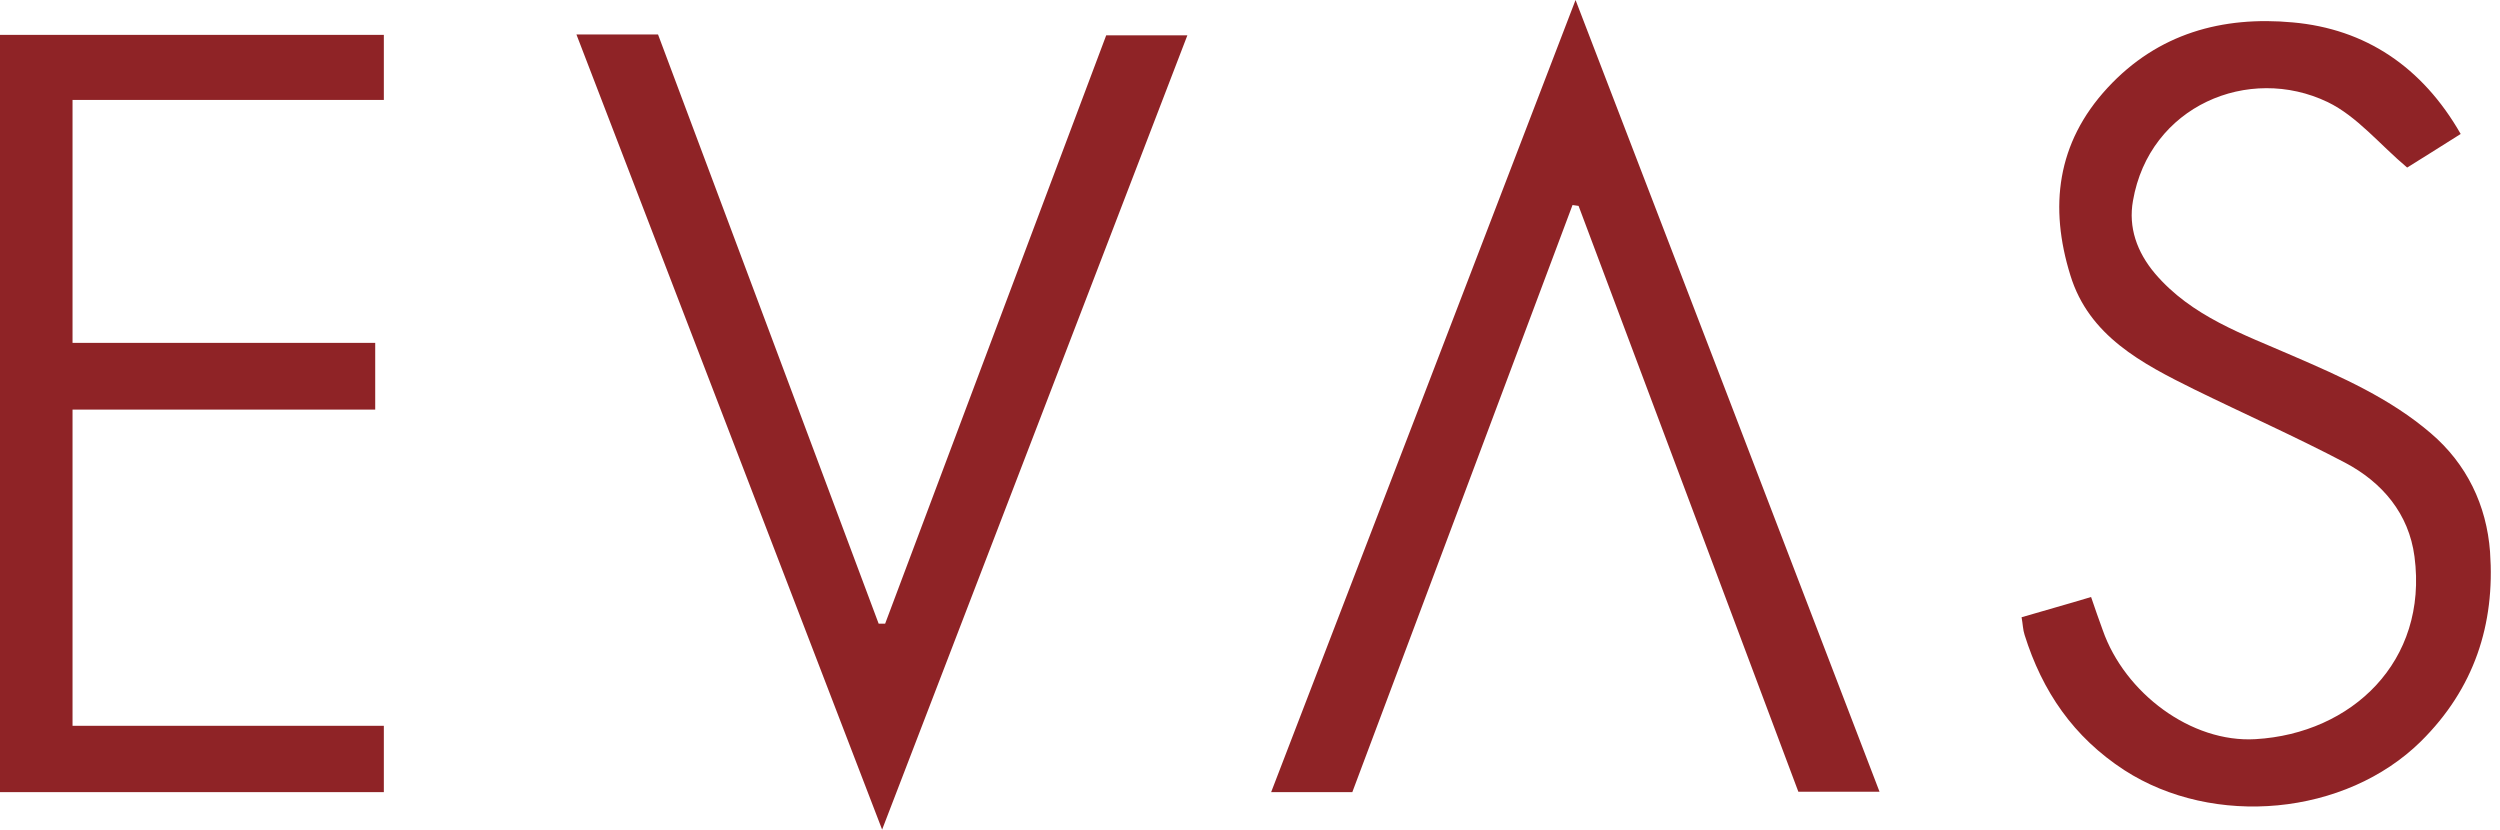 <svg width="223" height="74" viewBox="0 0 223 74" fill="none" xmlns="http://www.w3.org/2000/svg">
<path d="M0 3.112C11.439 3.112 22.762 3.112 34.239 3.112C34.239 4.994 34.239 6.877 34.239 8.914C25.034 8.914 15.829 8.914 6.47 8.914C6.47 16.175 6.47 23.283 6.47 30.584C15.444 30.584 24.38 30.584 33.469 30.584C33.469 32.62 33.469 34.503 33.469 36.539C24.534 36.539 15.56 36.539 6.47 36.539C6.47 45.991 6.47 55.289 6.47 64.741C15.714 64.741 24.919 64.741 34.239 64.741C34.239 66.777 34.239 68.66 34.239 70.658C22.839 70.658 11.477 70.658 0 70.658C0 48.181 0 25.742 0 3.112Z" fill="#8F2326"/>
<path d="M219.493 11.95C217.722 13.064 216.027 14.14 214.718 14.947C212.253 12.872 210.25 10.374 207.631 9.106C200.583 5.725 191.724 9.452 190.261 17.905C189.837 20.287 190.608 22.477 192.225 24.398C195.499 28.241 200.121 29.816 204.511 31.737C208.863 33.62 213.215 35.541 216.836 38.653C220.033 41.381 221.804 45.069 222.112 49.219C222.574 55.712 220.687 61.437 215.95 66.125C209.21 72.772 197.463 73.847 189.491 68.699C184.946 65.74 182.173 61.668 180.594 56.634C180.44 56.173 180.44 55.674 180.324 55.059C182.404 54.444 184.368 53.906 186.525 53.253C186.872 54.291 187.218 55.251 187.565 56.212C189.529 61.821 195.46 66.278 201.199 65.932C209.749 65.433 216.605 59.017 215.372 49.642C214.872 45.838 212.522 43.033 209.171 41.266C204.781 38.96 200.198 36.924 195.73 34.734C191.07 32.428 186.332 29.97 184.676 24.552C182.789 18.481 183.444 12.756 187.989 7.838C192.495 2.959 198.272 1.422 204.511 1.998C210.982 2.575 216.066 5.956 219.493 11.95Z" fill="#8F2326"/>
<path d="M78.685 74C69.48 50.024 60.468 26.625 51.417 3.073C53.882 3.073 56.192 3.073 58.696 3.073C65.243 20.555 71.829 38.114 78.377 55.634C78.569 55.634 78.762 55.634 78.954 55.634C85.502 38.152 92.088 20.708 98.674 3.15C101.062 3.15 103.411 3.15 105.914 3.15C96.902 26.587 87.928 49.986 78.685 74Z" fill="#8F2326"/>
<path d="M140.539 0C149.705 23.822 158.641 47.105 167.653 70.62C165.15 70.62 162.916 70.62 160.412 70.62C153.942 53.33 147.356 35.848 140.809 18.366C140.616 18.327 140.462 18.327 140.269 18.289C133.722 35.733 127.213 53.138 120.627 70.658C118.239 70.658 115.89 70.658 113.386 70.658C122.399 47.259 131.372 23.898 140.539 0Z" fill="#8F2326"/>
</svg>
